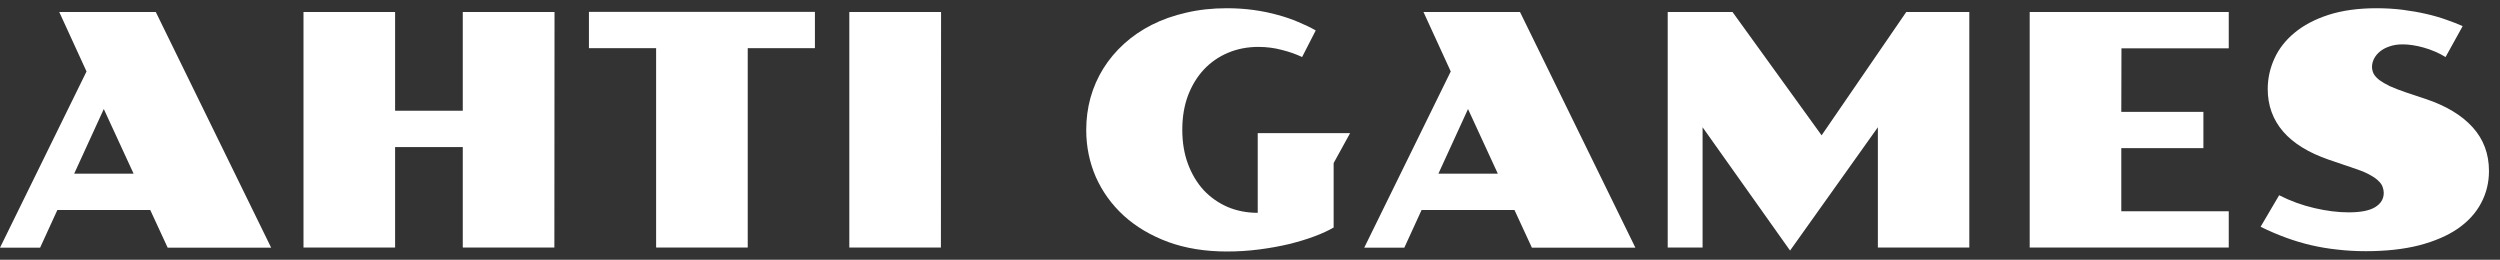 <svg width="154" height="16" viewBox="0 0 154 16" fill="none" xmlns="http://www.w3.org/2000/svg">
<rect x="0" y="0" width="154" height="16" fill="#333333" stroke="none"/>
<path d="M5.33 4.402L3.651 0.741H9.597L16.704 15.258H10.329L9.255 12.935H3.534L2.47 15.258H0L5.33 4.402ZM8.23 10.699L6.394 6.716L4.569 10.699H8.23Z" fill="white"/>
<path d="M18.695 0.741H24.338V6.823H28.507V0.741H34.159L34.149 15.248H28.507V9.059H24.338V15.248H18.695V0.741Z" fill="white"/>
<path d="M40.417 2.967H36.278V0.731H50.199V2.967H46.06V15.248H40.417V2.967Z" fill="white"/>
<path d="M52.318 0.741H57.97L57.96 15.248H52.318V0.741Z" fill="white"/>
<path d="M66.912 8.004C66.912 7.315 67 6.651 67.176 6.013C67.358 5.369 67.622 4.77 67.967 4.217C68.312 3.663 68.735 3.159 69.236 2.703C69.737 2.248 70.307 1.857 70.945 1.532C71.589 1.206 72.298 0.956 73.073 0.78C73.847 0.598 74.68 0.507 75.572 0.507C76.145 0.507 76.691 0.543 77.212 0.614C77.739 0.686 78.234 0.787 78.696 0.917C79.158 1.041 79.584 1.187 79.975 1.356C80.372 1.519 80.73 1.691 81.049 1.874L80.209 3.514C79.845 3.338 79.428 3.192 78.96 3.074C78.497 2.951 78.016 2.889 77.515 2.889C76.844 2.889 76.223 3.009 75.65 3.25C75.077 3.491 74.583 3.833 74.166 4.275C73.75 4.718 73.421 5.255 73.18 5.886C72.946 6.511 72.829 7.214 72.829 7.995C72.829 8.769 72.946 9.472 73.18 10.103C73.414 10.728 73.737 11.265 74.147 11.714C74.563 12.157 75.055 12.502 75.621 12.749C76.194 12.99 76.812 13.11 77.476 13.11V8.2H83.167L82.152 10.045V13.989L82.162 14.008C81.843 14.197 81.449 14.379 80.98 14.555C80.512 14.731 79.988 14.89 79.409 15.034C78.836 15.17 78.224 15.281 77.573 15.365C76.922 15.45 76.255 15.492 75.572 15.492C74.238 15.492 73.034 15.297 71.96 14.907C70.892 14.51 69.984 13.973 69.236 13.296C68.488 12.612 67.912 11.818 67.508 10.914C67.111 10.002 66.912 9.033 66.912 8.004Z" fill="white"/>
<path d="M89.366 4.402L87.687 0.741H93.633L100.74 15.258H94.365L93.291 12.935H87.57L86.506 15.258H84.036L89.366 4.402ZM92.266 10.699L90.43 6.716L88.605 10.699H92.266Z" fill="white"/>
<path d="M102.731 0.741H106.724L112.211 8.336L117.424 0.741H121.31V15.248H115.677V7.839L110.268 15.434L104.879 7.839V15.248H102.731V0.741Z" fill="white"/>
<path d="M125.029 0.741H137.291V2.977H130.682L130.672 6.892H135.729V9.127H130.672V13.013H137.291V15.248H125.029V0.741Z" fill="white"/>
<path d="M140.395 12.027C141.085 12.378 141.808 12.642 142.563 12.817C143.318 12.993 144.02 13.081 144.671 13.081C145.42 13.081 145.966 12.974 146.311 12.759C146.663 12.544 146.839 12.251 146.839 11.88C146.839 11.763 146.816 11.643 146.77 11.519C146.731 11.395 146.65 11.275 146.526 11.158C146.409 11.034 146.243 10.914 146.028 10.797C145.82 10.673 145.547 10.553 145.208 10.435L143.461 9.84C142.211 9.41 141.271 8.831 140.639 8.102C140.008 7.367 139.692 6.495 139.692 5.486C139.692 4.835 139.829 4.21 140.102 3.611C140.376 3.006 140.789 2.476 141.342 2.02C141.895 1.558 142.592 1.19 143.431 0.917C144.278 0.644 145.267 0.507 146.399 0.507C146.959 0.507 147.496 0.539 148.01 0.604C148.524 0.67 149.006 0.754 149.455 0.858C149.911 0.962 150.327 1.083 150.705 1.22C151.082 1.35 151.414 1.48 151.7 1.61L150.646 3.514C150.438 3.384 150.216 3.27 149.982 3.172C149.754 3.074 149.523 2.993 149.289 2.928C149.061 2.863 148.837 2.814 148.615 2.782C148.394 2.749 148.192 2.733 148.01 2.733C147.698 2.733 147.424 2.775 147.19 2.86C146.956 2.938 146.757 3.045 146.595 3.182C146.438 3.312 146.318 3.462 146.233 3.631C146.155 3.794 146.116 3.956 146.116 4.119C146.116 4.262 146.149 4.402 146.214 4.539C146.285 4.669 146.403 4.799 146.565 4.929C146.734 5.053 146.952 5.18 147.219 5.31C147.493 5.434 147.831 5.564 148.235 5.701L149.406 6.091C150.675 6.514 151.645 7.097 152.315 7.839C152.986 8.58 153.321 9.479 153.321 10.533C153.321 11.249 153.158 11.909 152.833 12.515C152.514 13.12 152.036 13.644 151.398 14.087C150.76 14.523 149.966 14.864 149.016 15.112C148.072 15.352 146.975 15.473 145.726 15.473C145.127 15.473 144.548 15.44 143.988 15.375C143.435 15.317 142.891 15.226 142.358 15.102C141.83 14.978 141.31 14.822 140.796 14.633C140.281 14.444 139.767 14.223 139.253 13.969L140.395 12.027Z" fill="white"/>
</svg>
